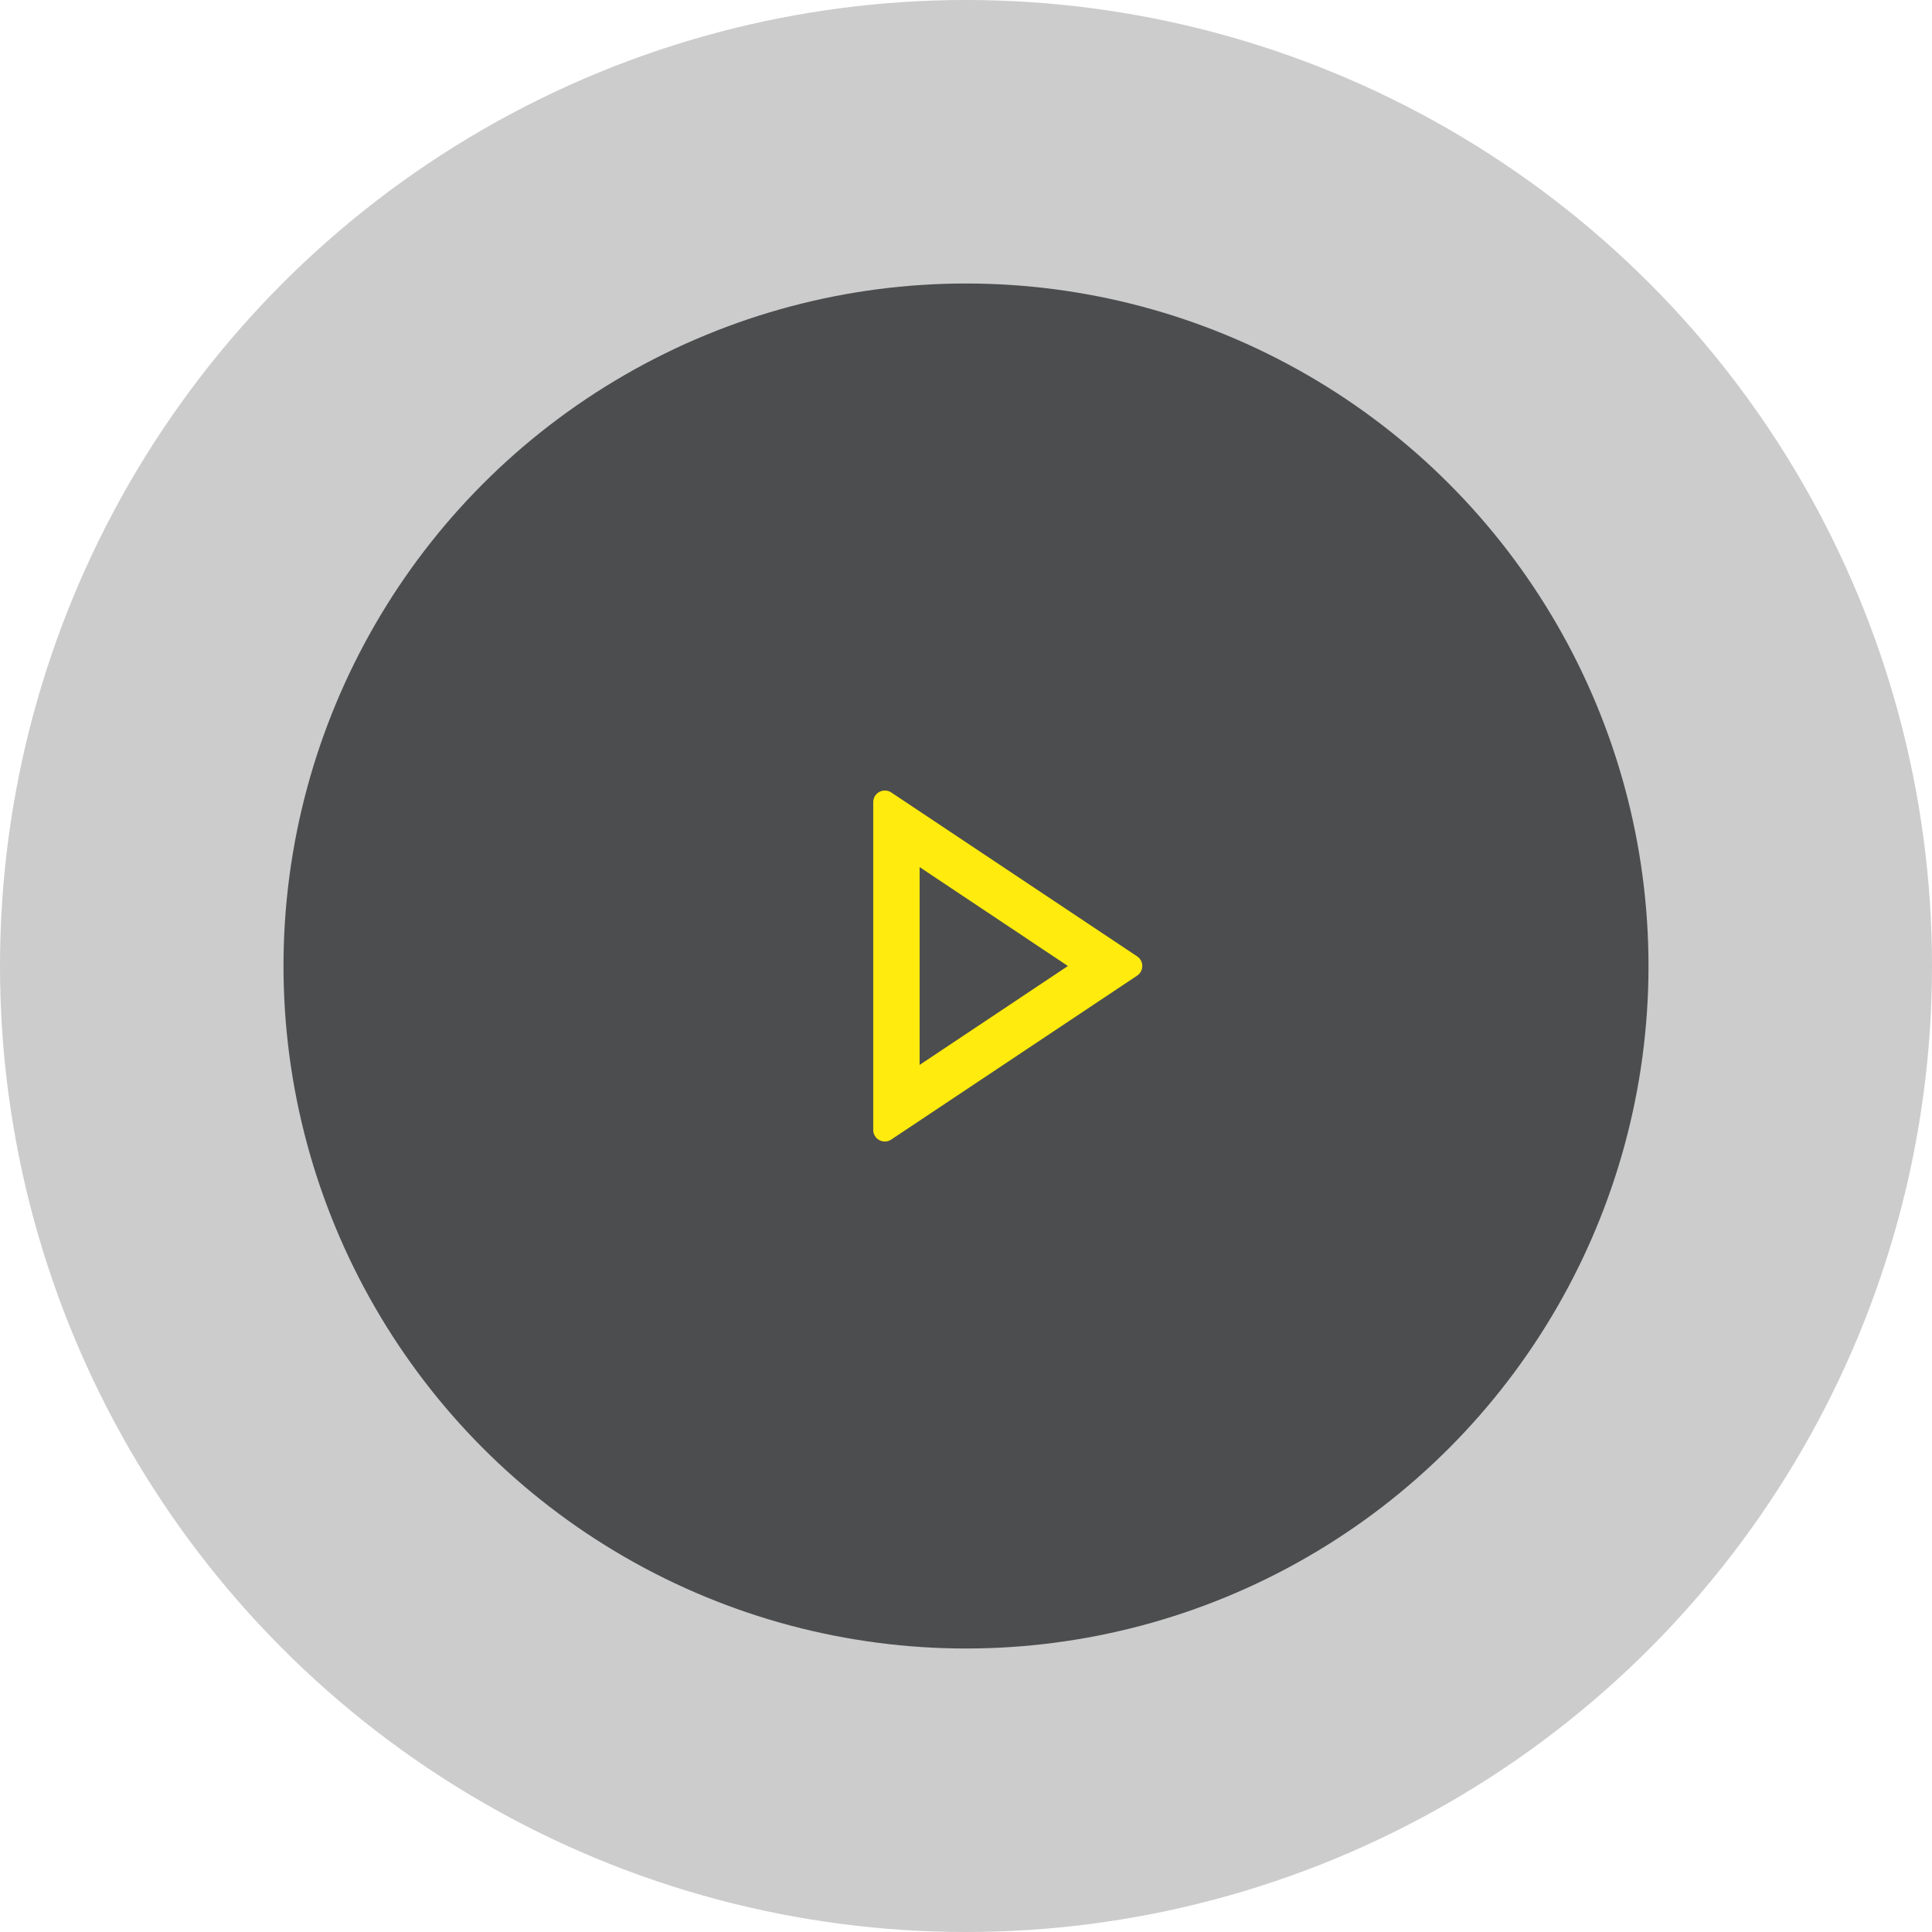 <svg width="118" height="118" viewBox="0 0 118 118" fill="none" xmlns="http://www.w3.org/2000/svg"><circle opacity=".26" cx="59" cy="59" r="59" fill="#3A3B3C"/><circle opacity=".87" cx="59" cy="59" r="41.685" fill="#3A3B3C"/><path d="m65.225 59-9.058-6.04v12.08L65.225 59zm4.225.59L54.434 69.6a.707.707 0 0 1-1.1-.59V48.99a.71.71 0 0 1 1.1-.59L69.45 58.41a.708.708 0 0 1 0 1.18z" fill="#FFEB0D"/></svg>